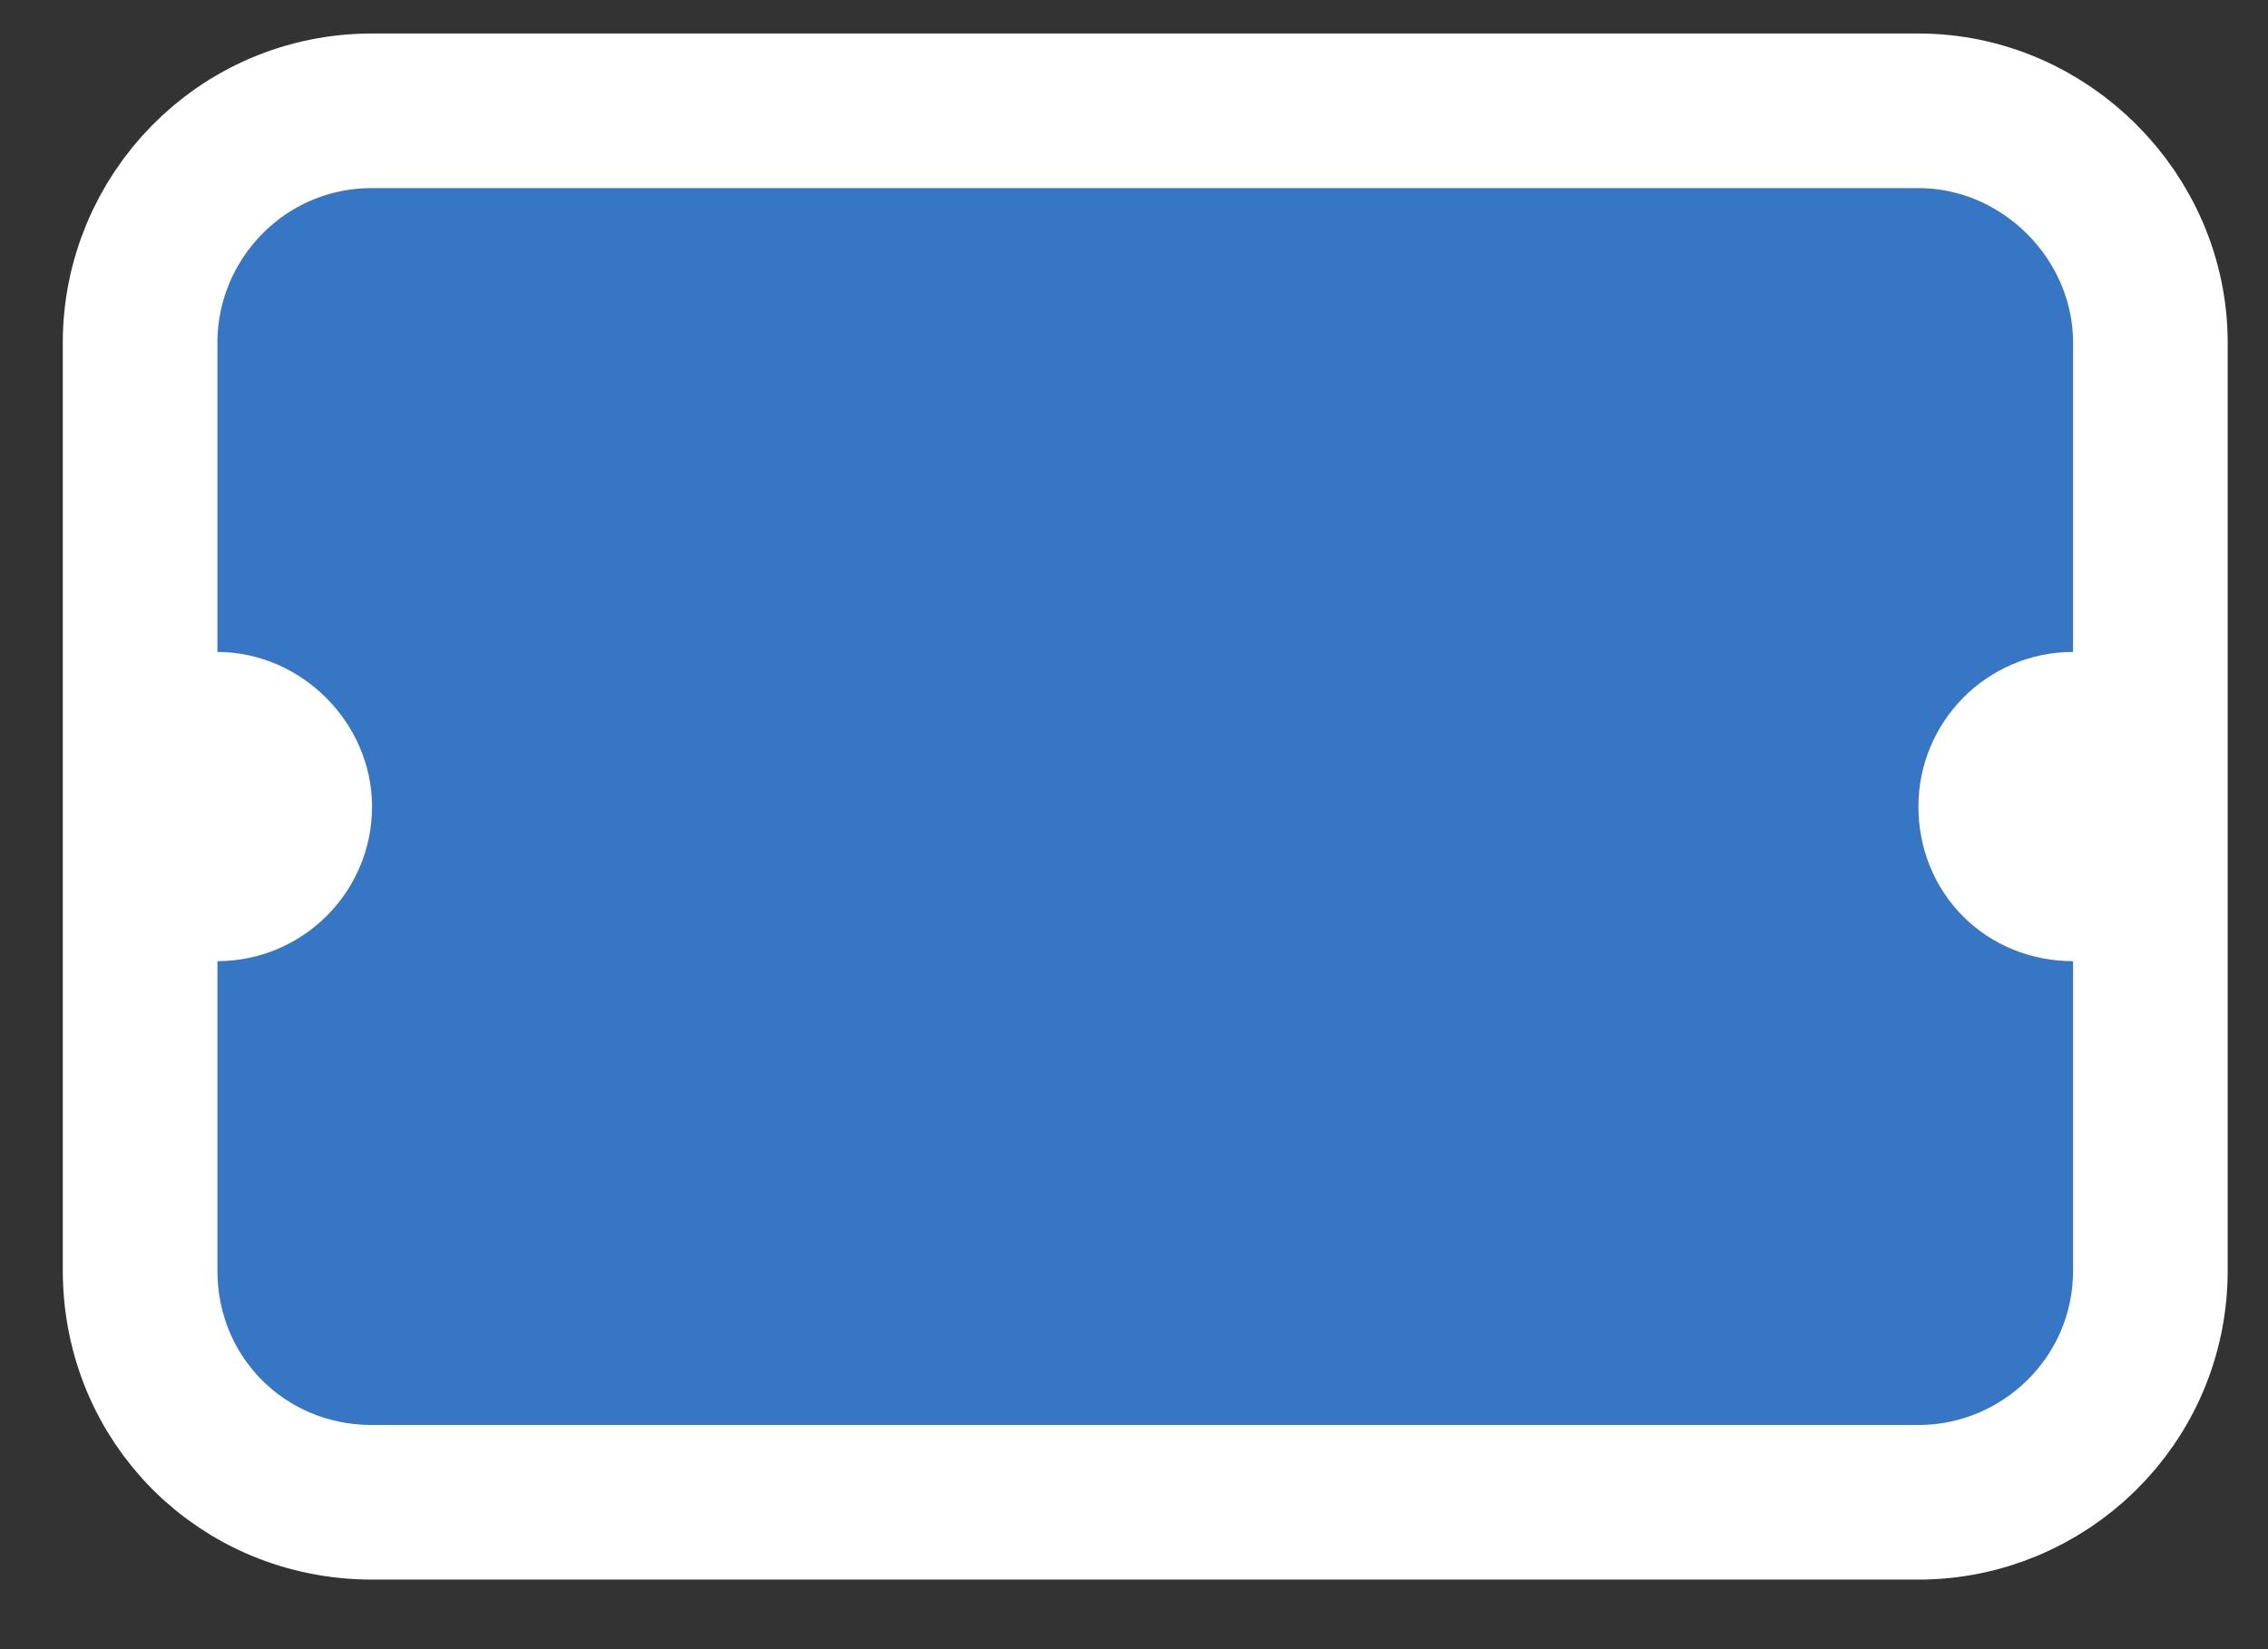 <svg width="22" height="16" viewBox="0 0 22 16" fill="none" xmlns="http://www.w3.org/2000/svg">
<rect x="0" y="0" width="22" height="16" fill="#333333" stroke="none"/>
<path d="M20.109 7.075H20.859V6.325V3.325C20.859 2.098 19.836 1.075 18.609 1.075H3.609C2.341 1.075 1.359 2.108 1.359 3.325V6.325V7.075H2.109C2.508 7.075 2.859 7.427 2.859 7.825C2.859 8.244 2.518 8.575 2.109 8.575H1.359V9.325V12.325C1.359 13.583 2.351 14.575 3.609 14.575H18.609C19.826 14.575 20.859 13.593 20.859 12.325V9.325V8.575H20.109C19.68 8.575 19.359 8.254 19.359 7.825C19.359 7.416 19.69 7.075 20.109 7.075Z" fill="#3676C5" stroke="white" stroke-width="1.5"/>
</svg>
